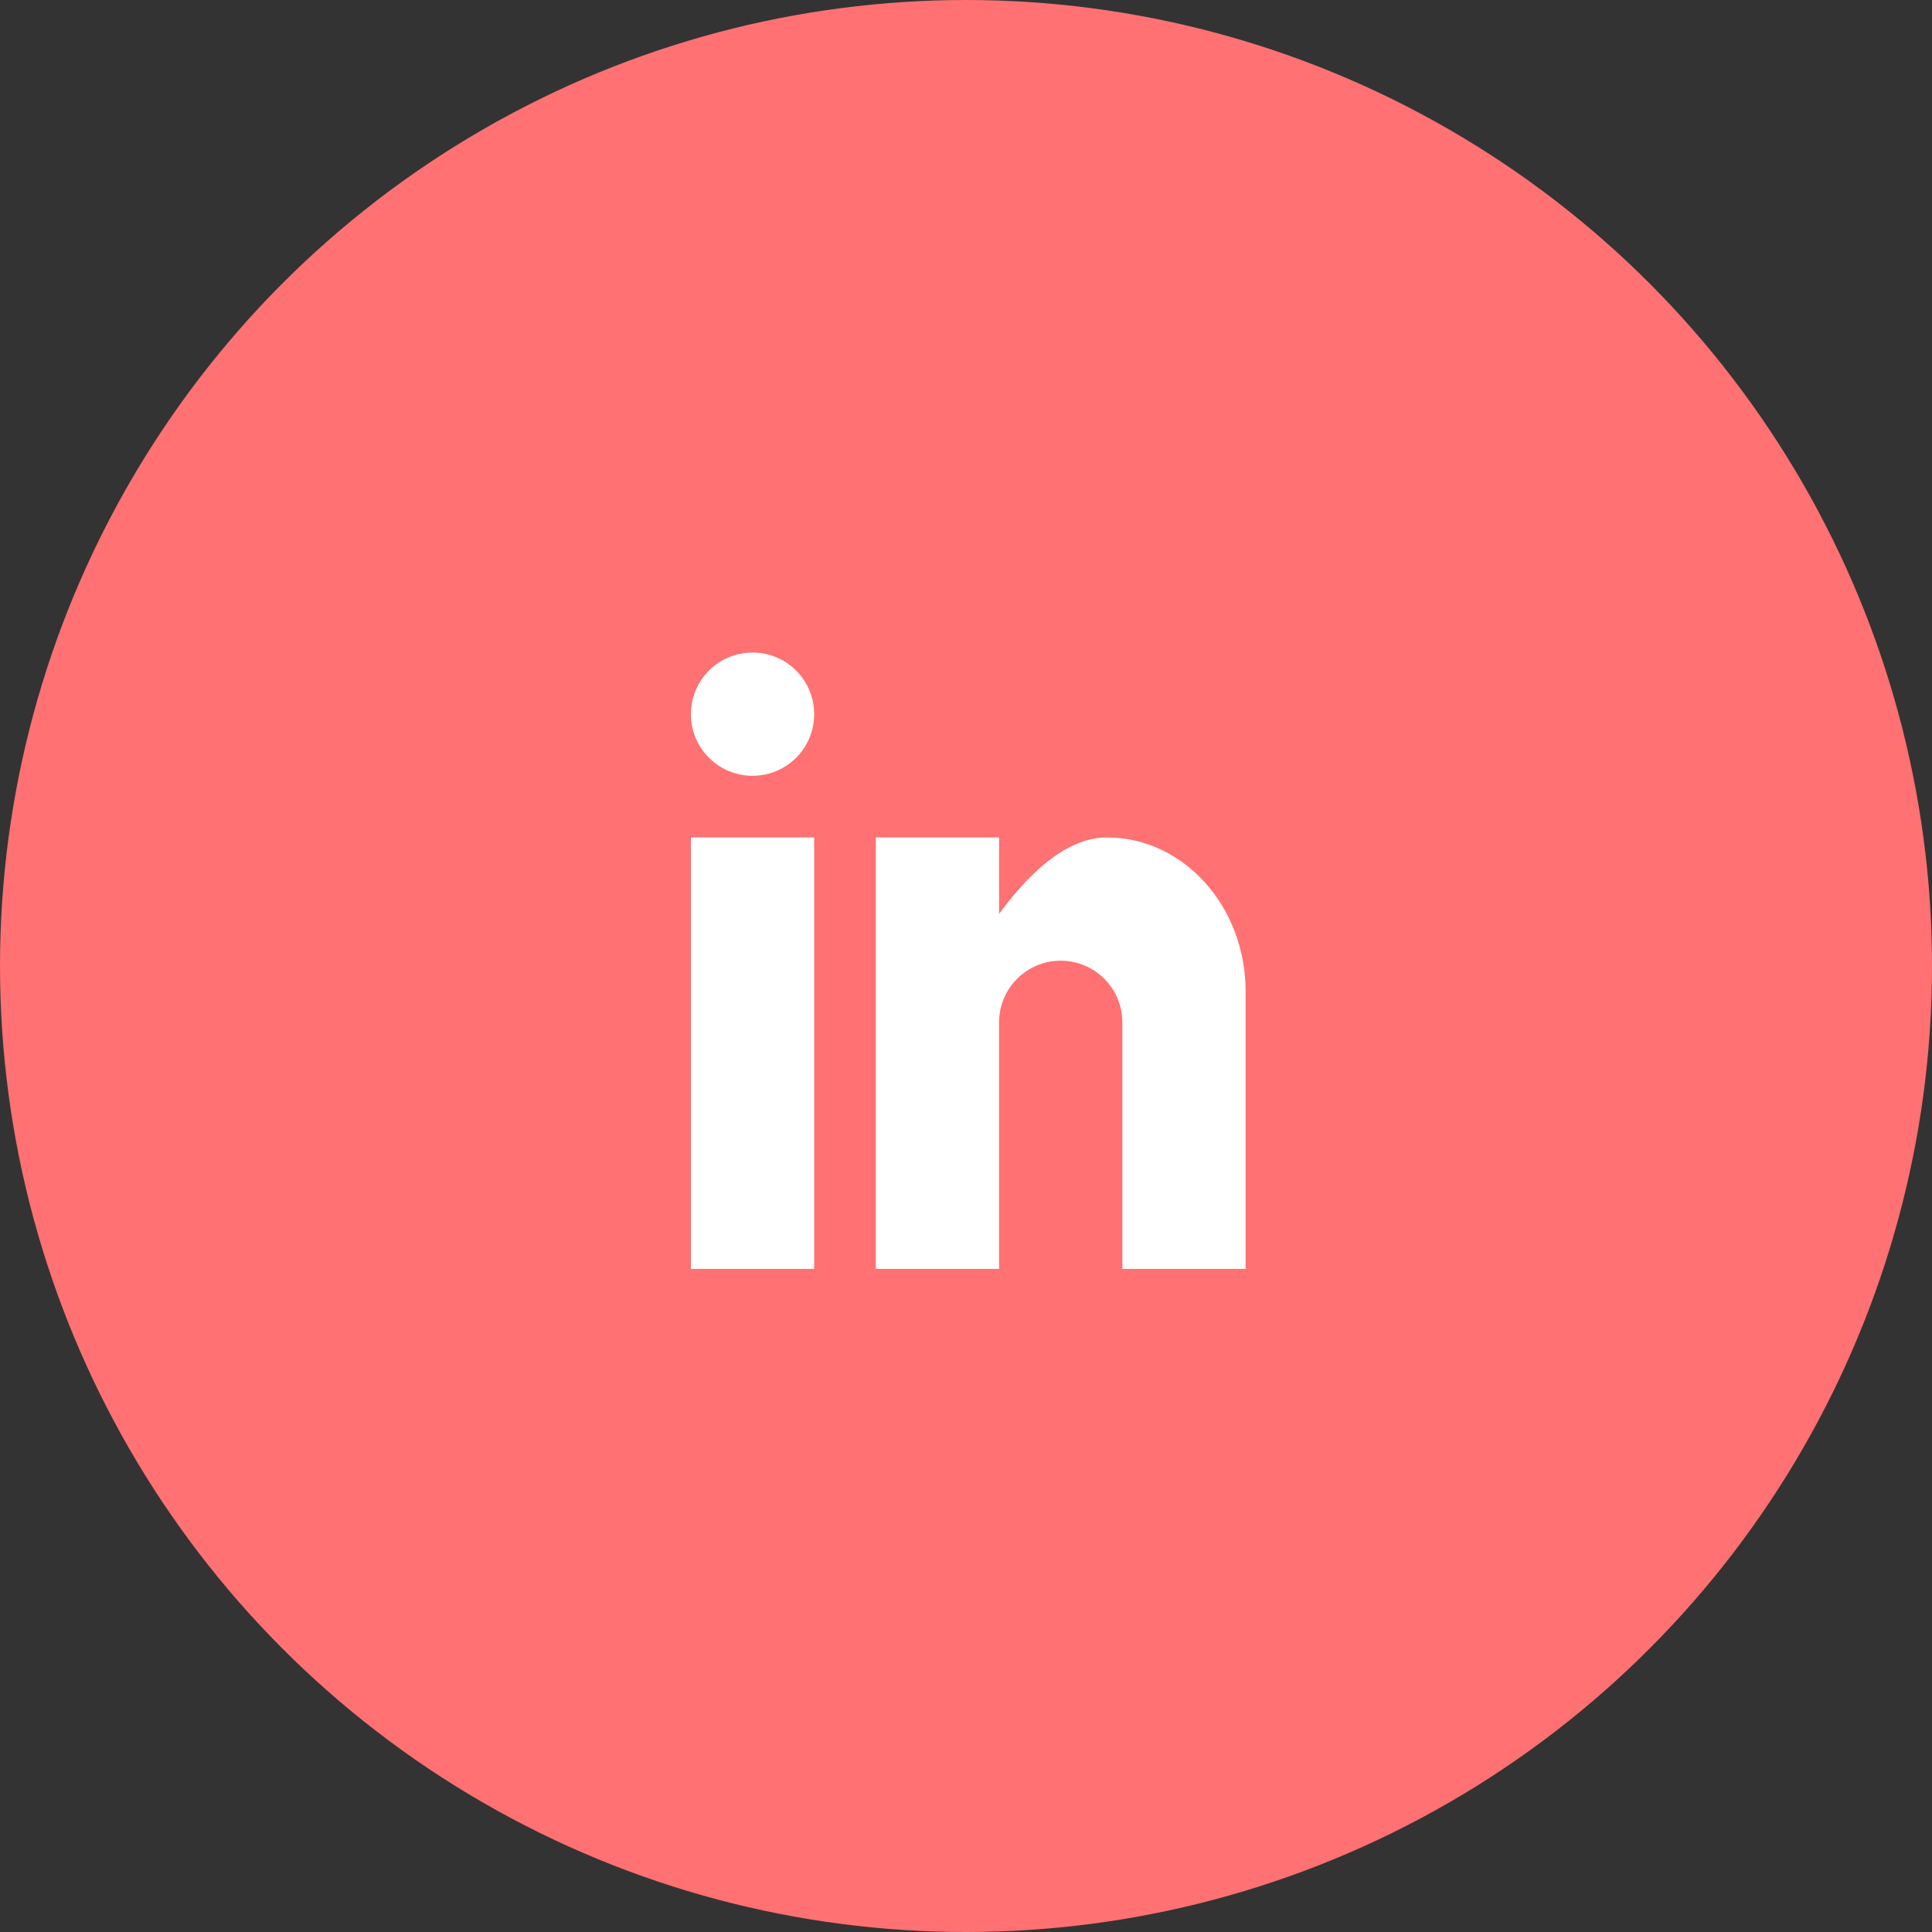 <?xml version="1.0" encoding="UTF-8" standalone="no"?>
<svg width="151px" height="151px" viewBox="0 0 151 151" version="1.1" xmlns="http://www.w3.org/2000/svg" xmlns:xlink="http://www.w3.org/1999/xlink" xmlns:sketch="http://www.bohemiancoding.com/sketch/ns">
    <rect x="0" y="0" width="151" height="151" fill="#333333" stroke="none"/>
    <!-- Generator: Sketch 3.4.2 (15857) - http://www.bohemiancoding.com/sketch -->
    <title>contact-li</title>
    <desc>Created with Sketch.</desc>
    <defs></defs>
    <g id="Page-1" stroke="none" stroke-width="1" fill="none" fill-rule="evenodd" sketch:type="MSPage">
        <g id="Artboard-12" sketch:type="MSArtboardGroup" transform="translate(-482, -447)">
            <g id="contact-li" sketch:type="MSLayerGroup" transform="translate(482, 447)">
                <g id="linkedin" sketch:type="MSShapeGroup">
                    <circle id="Oval" fill="#FF7172" cx="75.5" cy="75.5" r="75.5"></circle>
                    <path d="M63.634,99.171 L54,99.171 L54,65.451 L63.634,65.451 L63.634,99.171 L63.634,99.171 Z M58.817,60.634 C56.156,60.634 54,58.478 54,55.817 C54,53.156 56.156,51 58.817,51 C61.478,51 63.634,53.156 63.634,55.817 C63.634,58.478 61.478,60.634 58.817,60.634 L58.817,60.634 Z M97.354,99.171 L87.719,99.171 L87.719,79.902 C87.719,77.242 85.563,75.085 82.902,75.085 C80.242,75.085 78.085,77.242 78.085,79.902 L78.085,99.171 L68.451,99.171 L68.451,65.451 L78.085,65.451 L78.085,71.433 C80.072,68.704 83.11,65.451 86.515,65.451 C92.502,65.451 97.354,70.843 97.354,77.493 L97.354,99.171 L97.354,99.171 L97.354,99.171 Z" id="Shape" fill="#FFFFFF"></path>
                </g>
            </g>
        </g>
    </g>
</svg>